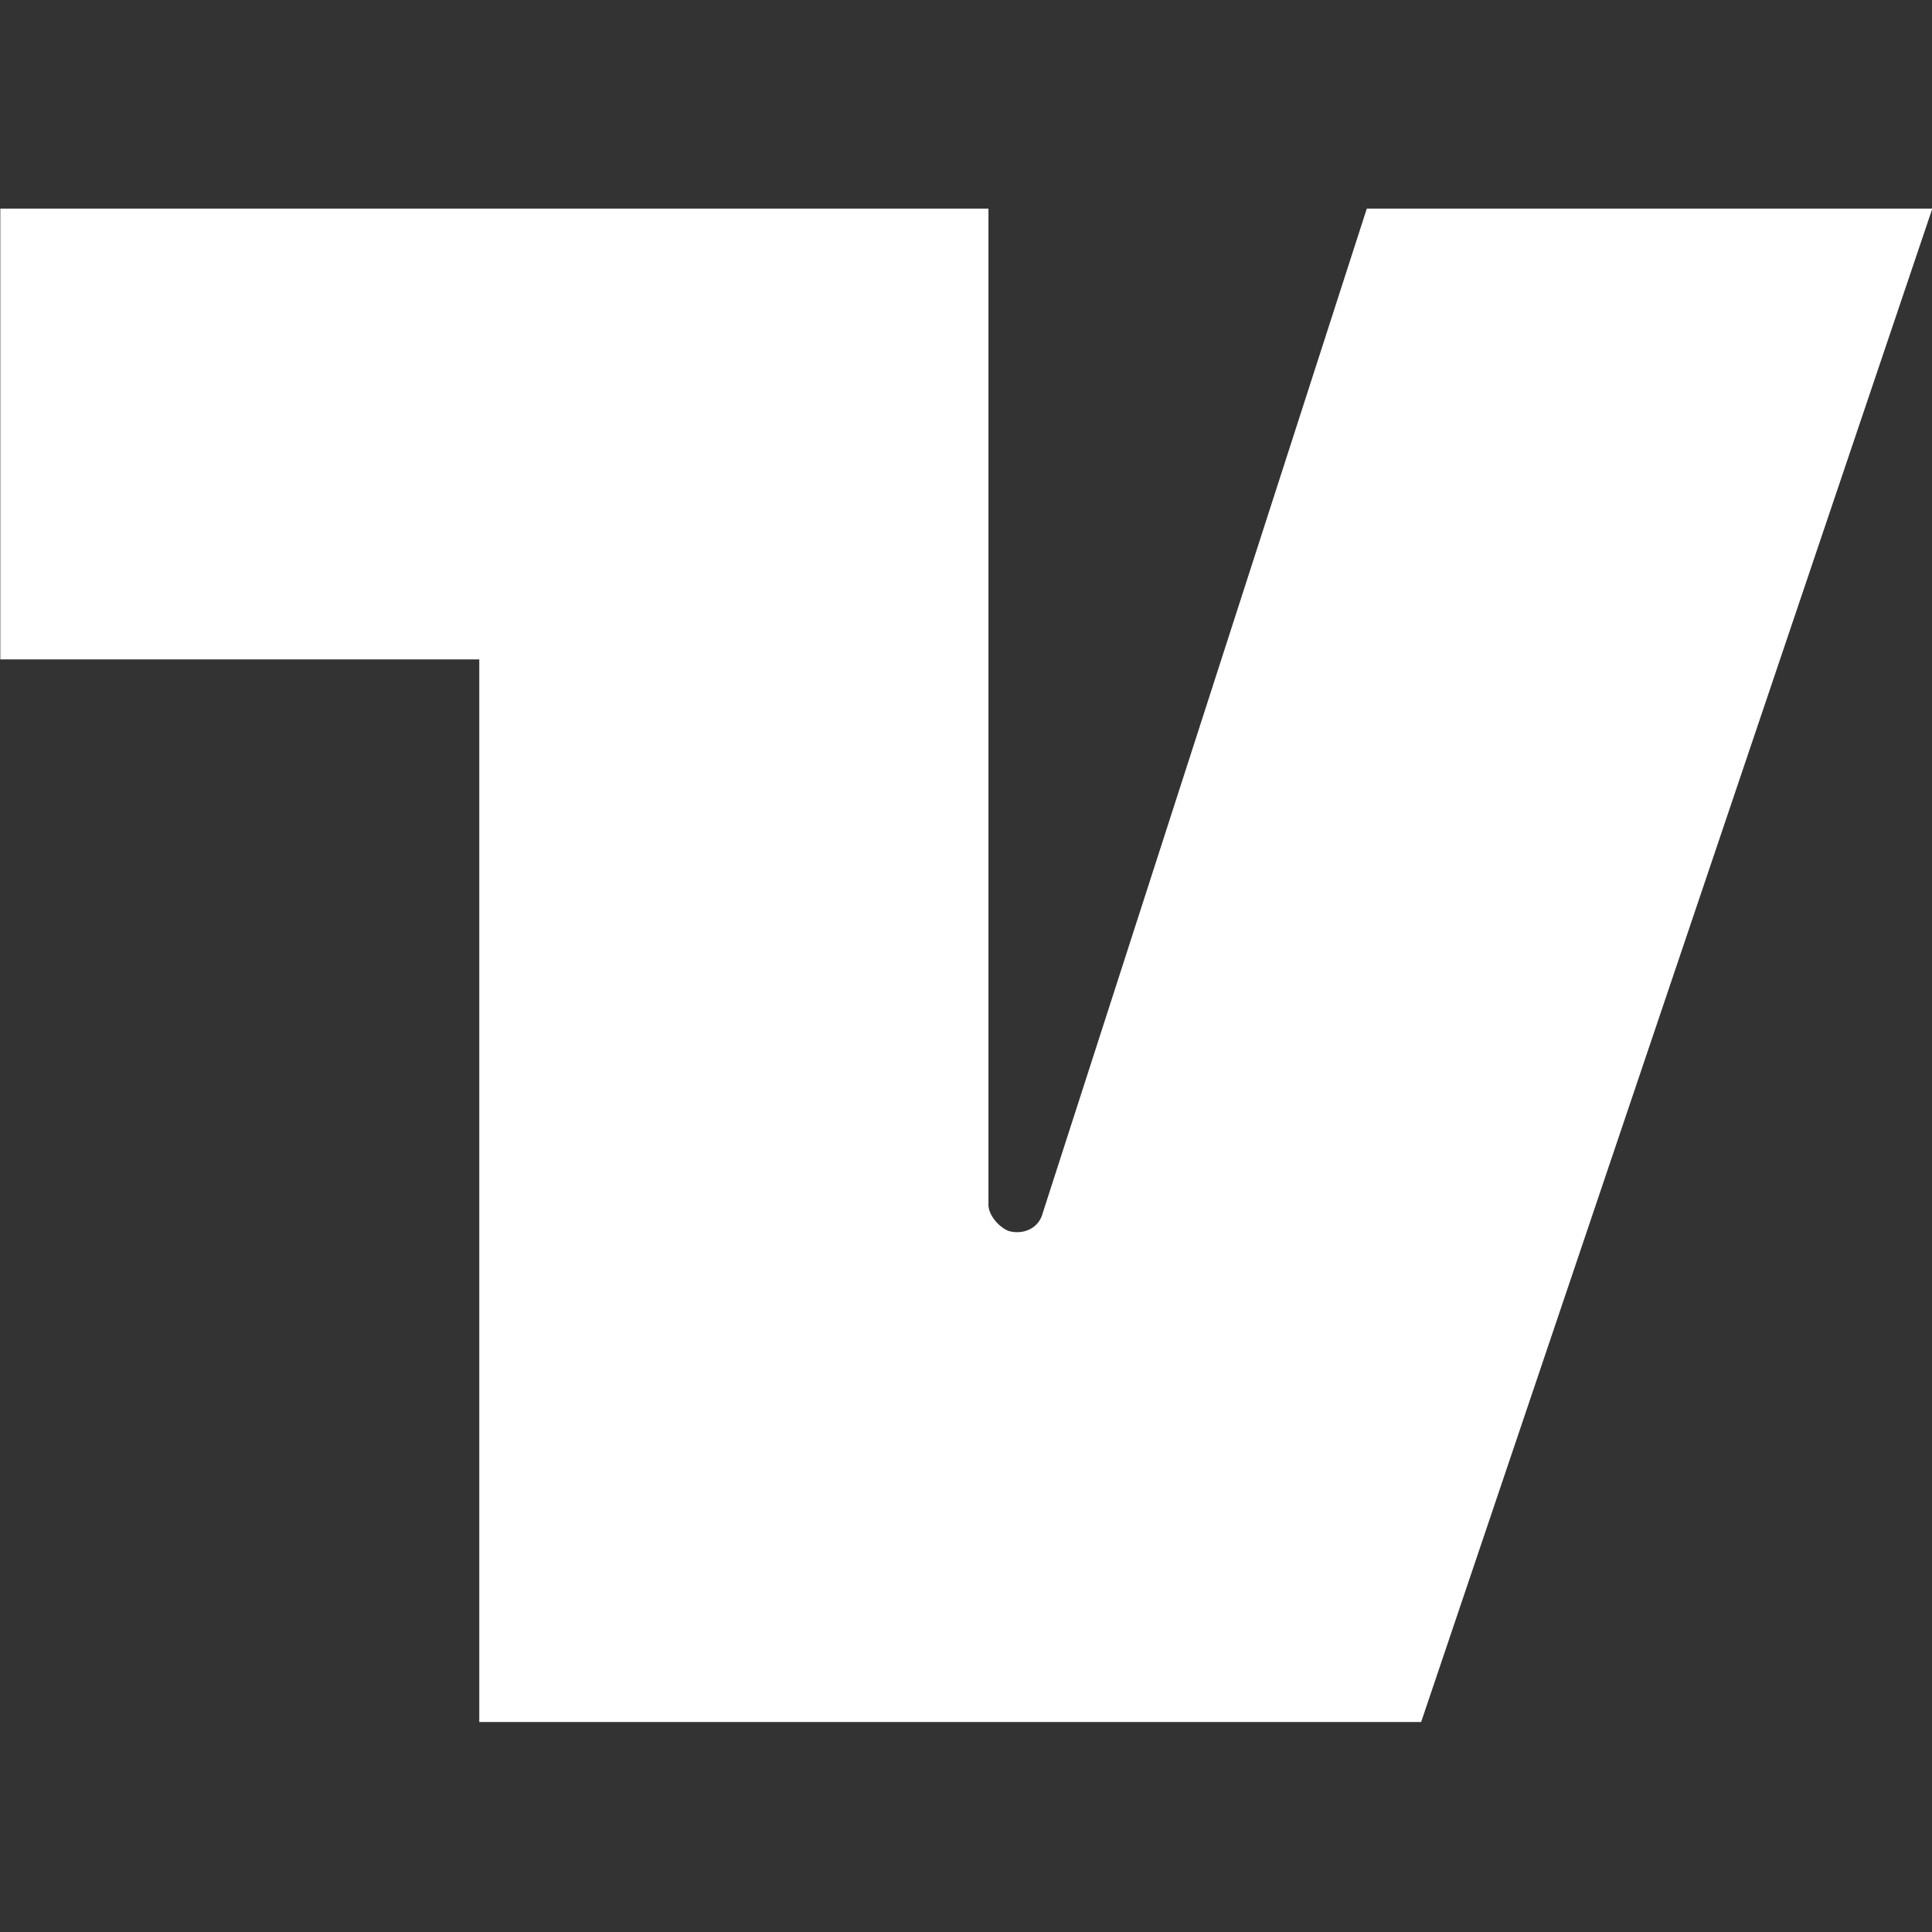 <?xml version="1.0" encoding="utf-8"?>
<!-- Generator: Adobe Illustrator 28.1.0, SVG Export Plug-In . SVG Version: 6.00 Build 0)  -->
<svg version="1.1" id="레이어_1" xmlns="http://www.w3.org/2000/svg" xmlns:xlink="http://www.w3.org/1999/xlink" x="0px"
	 y="0px" viewBox="0 0 300 300" style="enable-background:new 0 0 300 300;" xml:space="preserve">
<rect x="0" y="0" width="300" height="300" fill="#333333" stroke="none"/>
<style type="text/css">
	.st0{fill:#FFFFFF;}
</style>
<g>
	<g transform="translate(-16.202 -15.73) scale(3.125)">
		<path class="st0" d="M73.1,15.4L57,65.3c-0.2,0.8-1,1.1-1.7,0.9c-0.5-0.2-1-0.8-1-1.3V15.4H5.2v22.4H29v52.8h46.8l25.4-75.2
			C101.2,15.4,73.1,15.4,73.1,15.4z"/>
	</g>
</g>
</svg>
